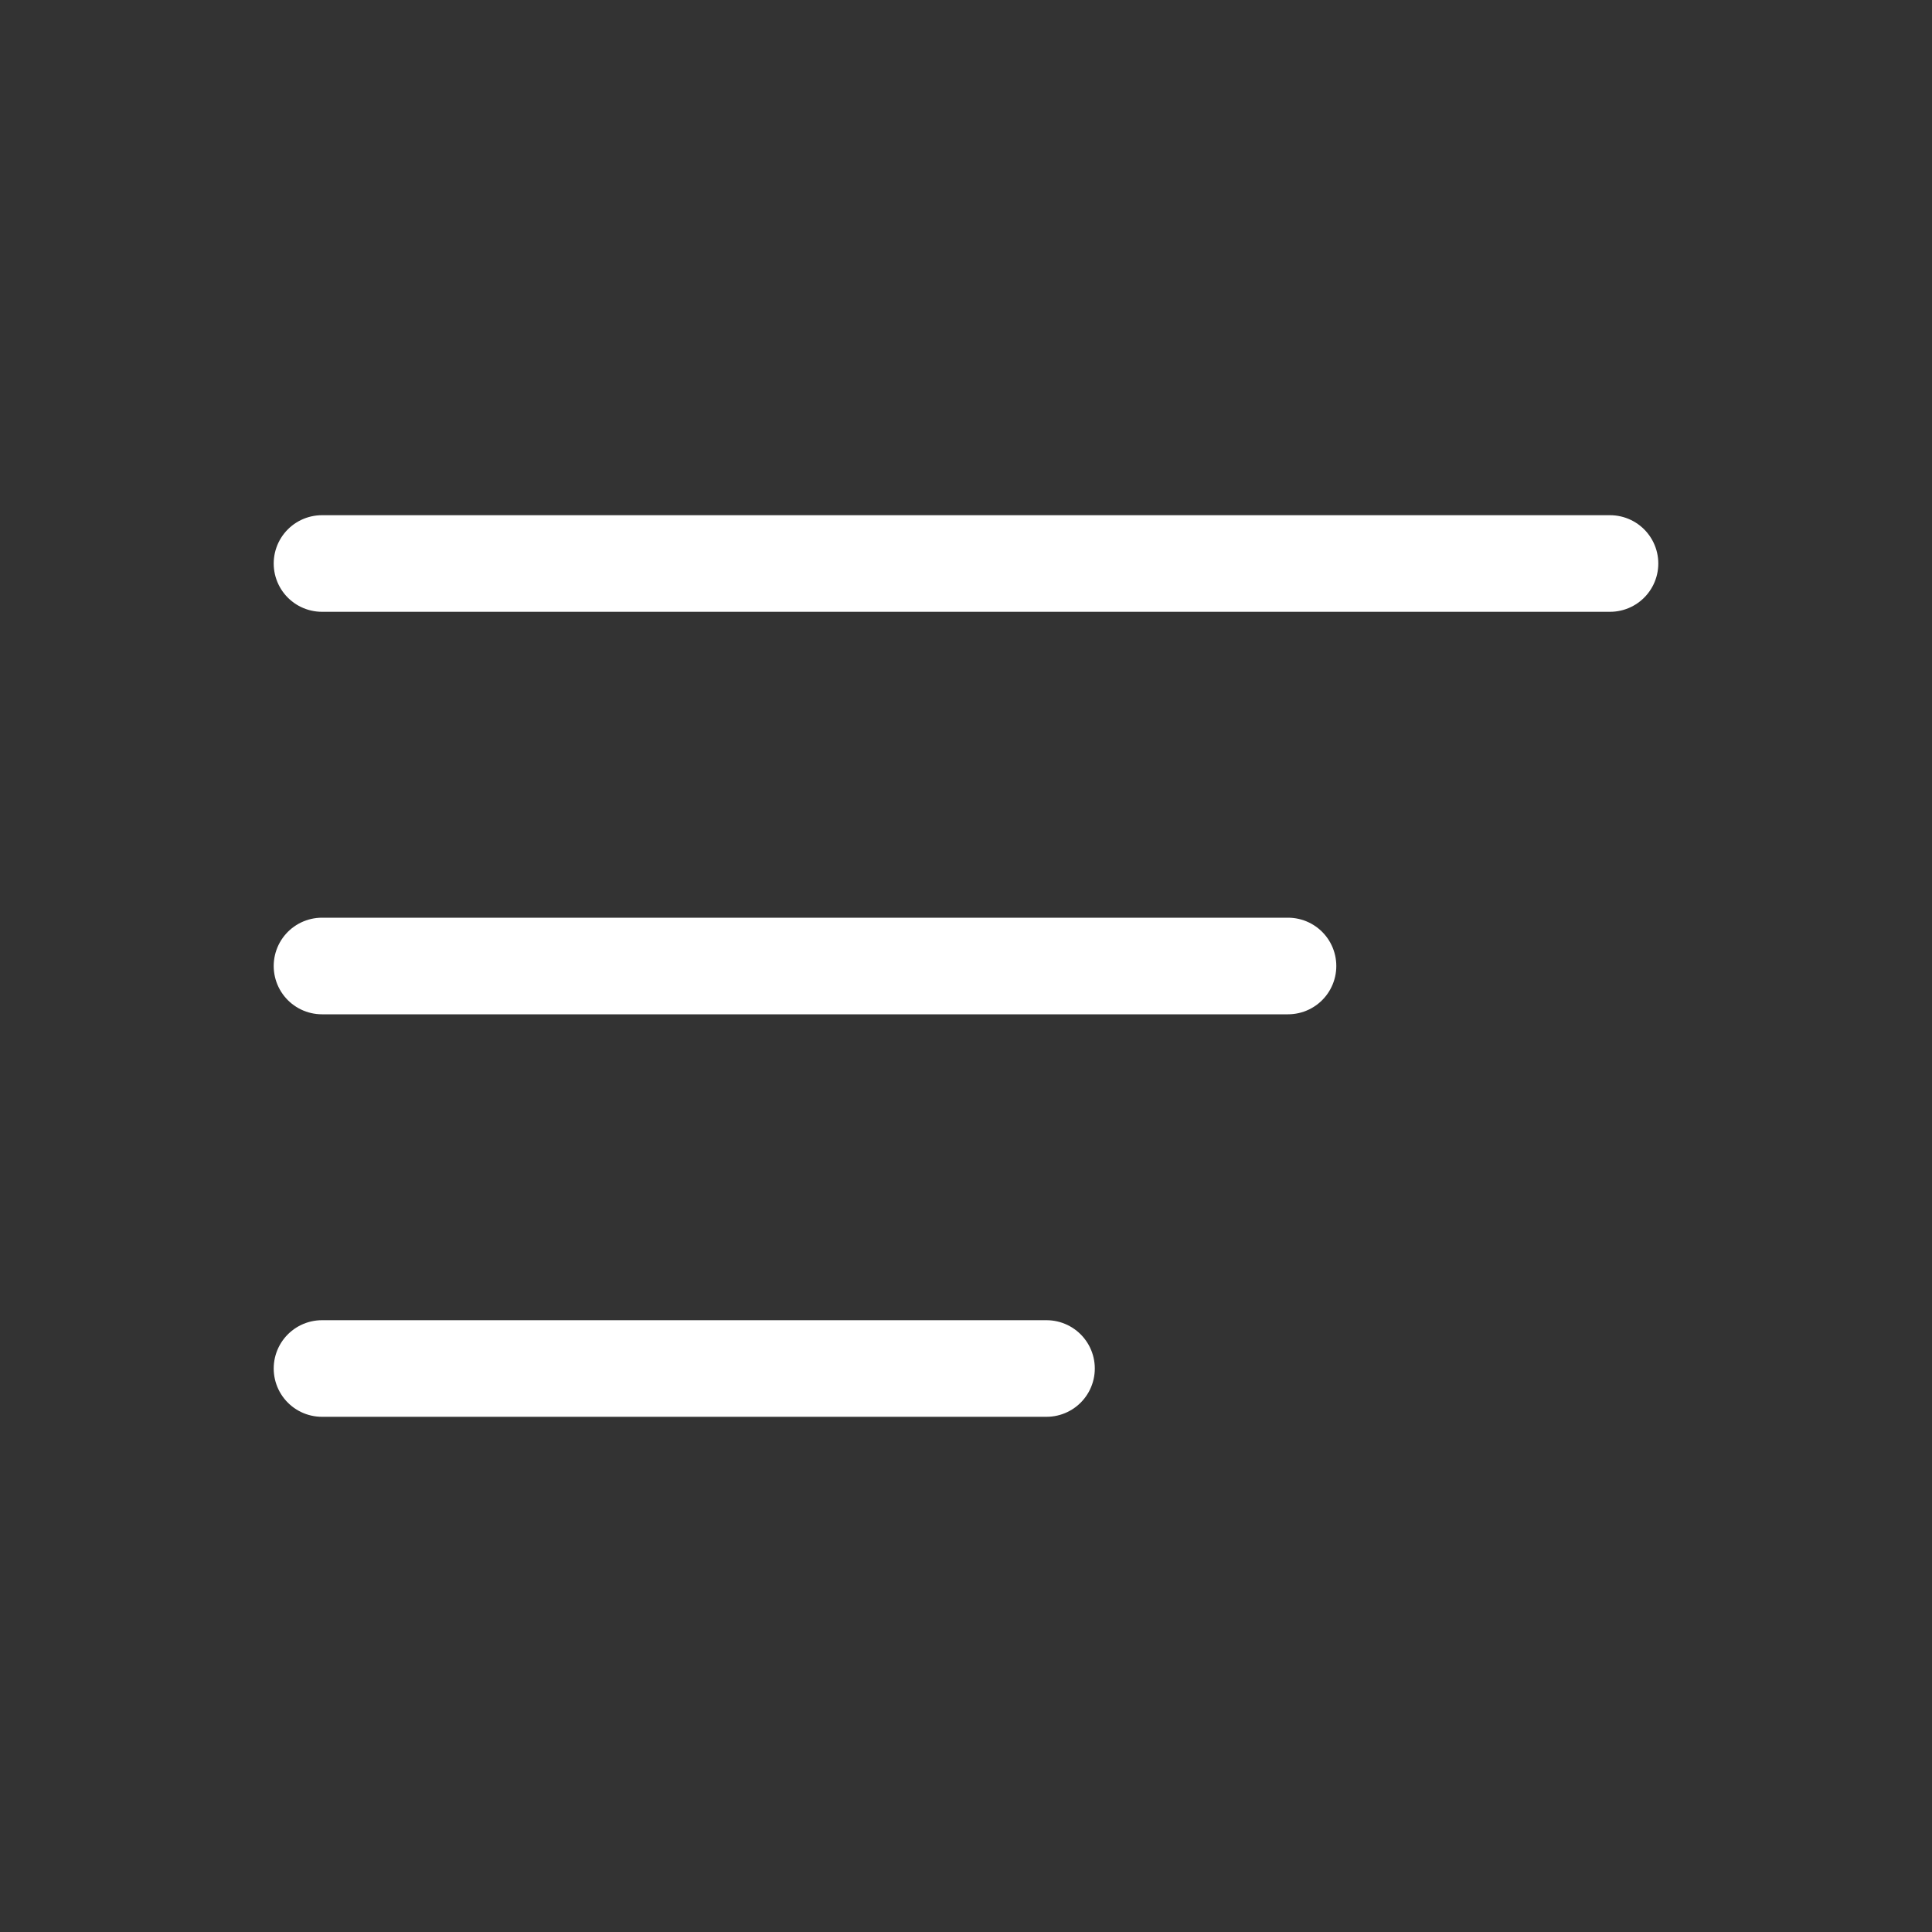 <svg width="30" height="30" viewBox="0 0 30 30" fill="none" xmlns="http://www.w3.org/2000/svg">
<rect x="0" y="0" width="30" height="30" fill="#333333" stroke="none"/>
<path d="M25 8.75H5" stroke="white" stroke-width="1.5" stroke-linecap="round"/>
<path d="M20 15H5" stroke="white" stroke-width="1.5" stroke-linecap="round"/>
<path d="M16.25 21.25H5" stroke="white" stroke-width="1.5" stroke-linecap="round"/>
</svg>
